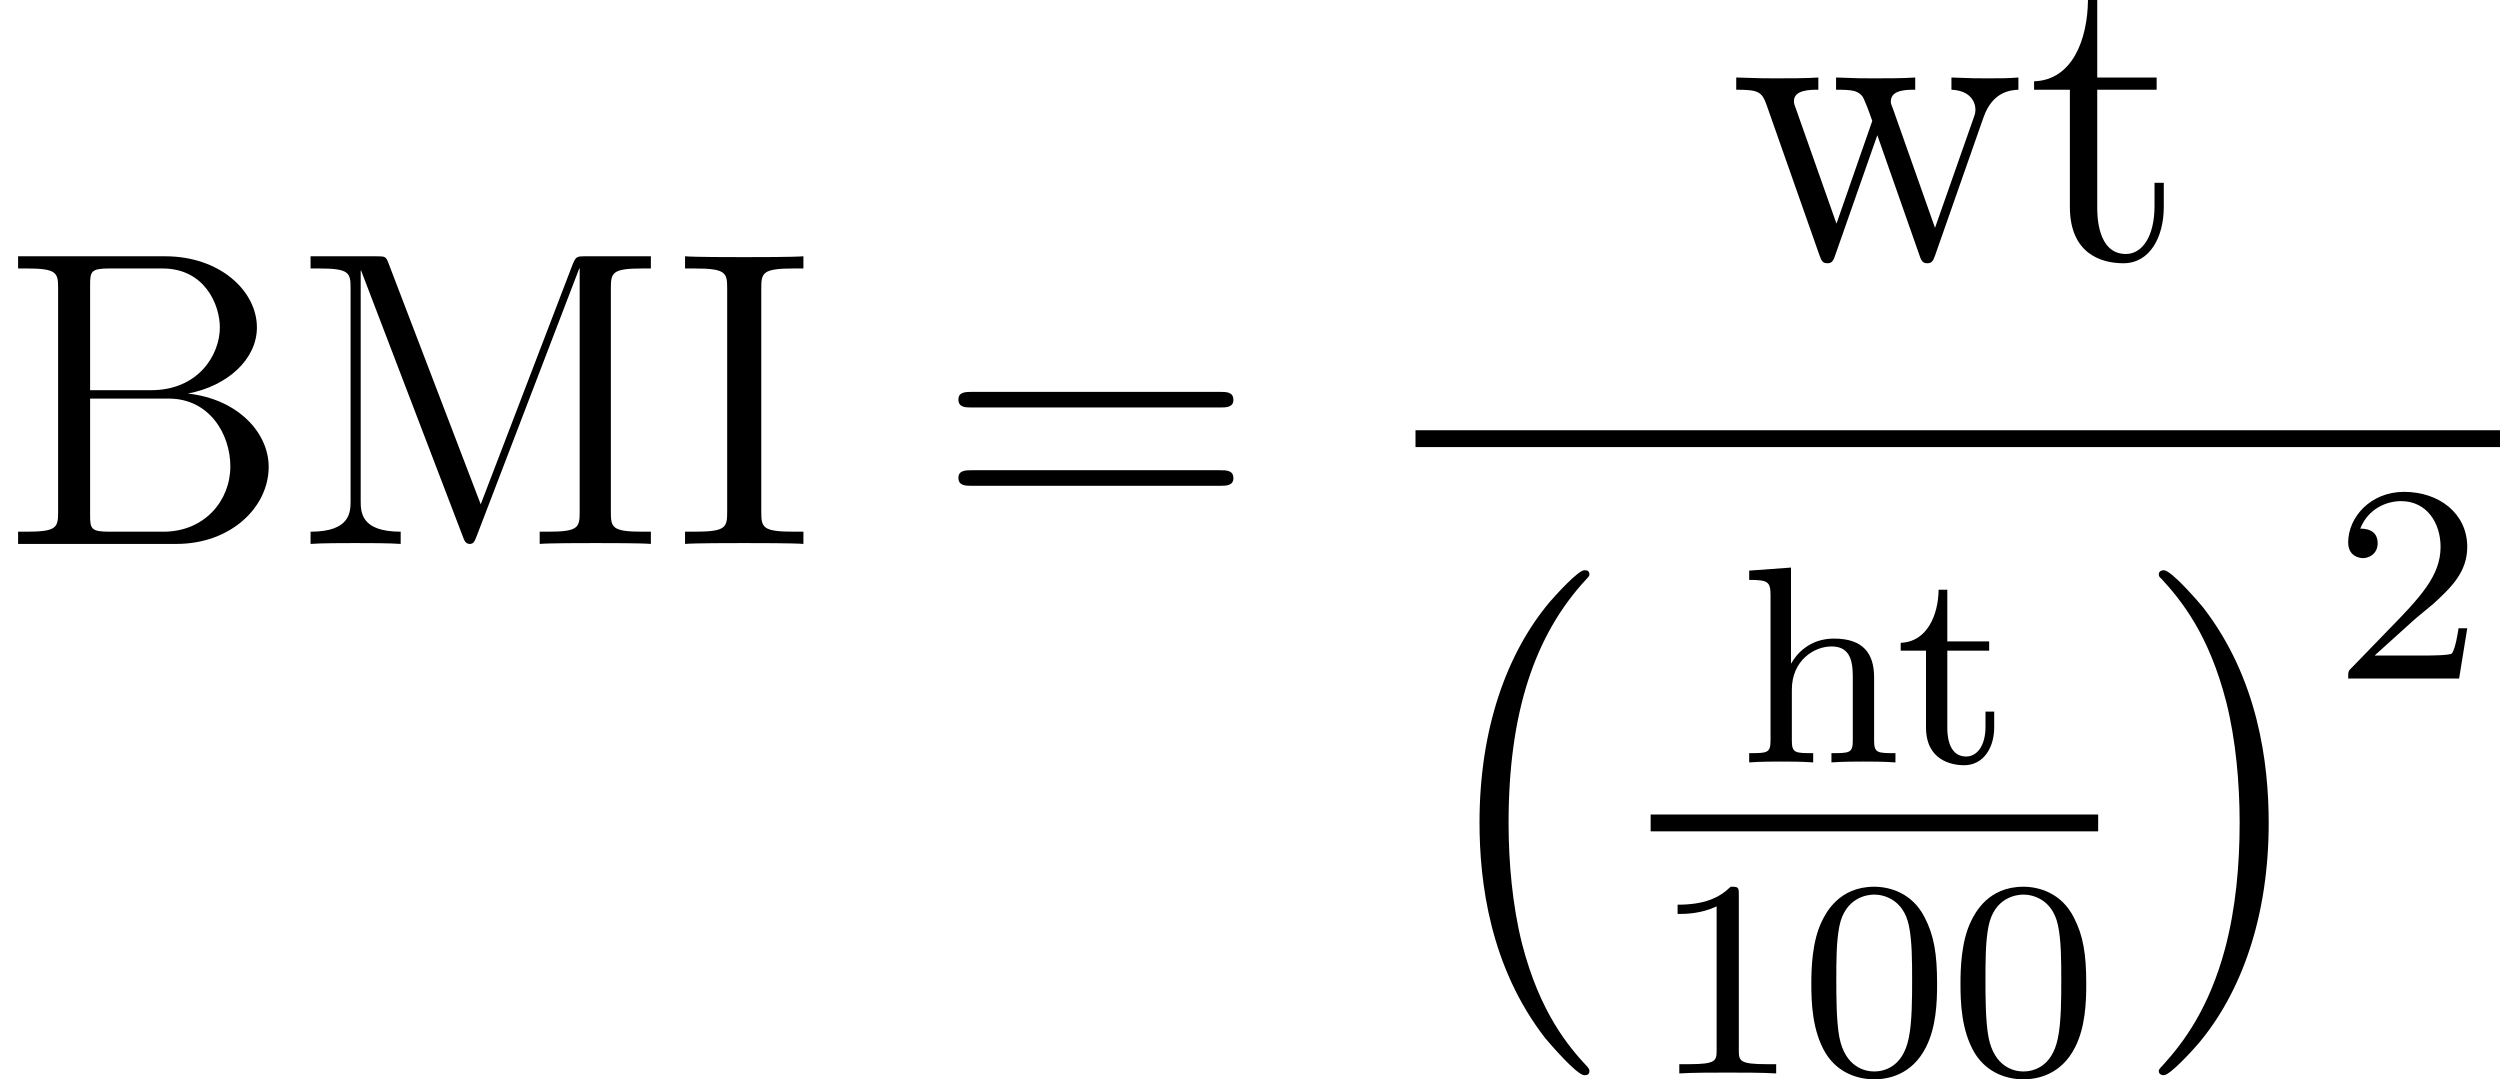 <?xml version='1.0' encoding='UTF-8'?>
<!-- Generated by CodeCogs with dvisvgm 2.11.1 -->
<svg version='1.1' xmlns='http://www.w3.org/2000/svg' xmlns:xlink='http://www.w3.org/1999/xlink' width='80.191pt' height='34.621pt' viewBox='-.239 -.228 80.191 34.621'>
<defs>
<path id='g1-48' d='M3.897-2.542C3.897-3.395 3.81-3.913 3.547-4.423C3.196-5.125 2.55-5.3 2.112-5.3C1.108-5.3 .741-4.551 .63-4.328C.343-3.746 .327-2.957 .327-2.542C.327-2.016 .351-1.211 .733-.574C1.1 .016 1.69 .167 2.112 .167C2.495 .167 3.18 .048 3.579-.741C3.873-1.315 3.897-2.024 3.897-2.542ZM2.112-.056C1.841-.056 1.291-.183 1.124-1.02C1.036-1.474 1.036-2.224 1.036-2.638C1.036-3.188 1.036-3.746 1.124-4.184C1.291-4.997 1.913-5.077 2.112-5.077C2.383-5.077 2.933-4.941 3.092-4.216C3.188-3.778 3.188-3.18 3.188-2.638C3.188-2.168 3.188-1.451 3.092-1.004C2.925-.167 2.375-.056 2.112-.056Z'/>
<path id='g1-49' d='M2.503-5.077C2.503-5.292 2.487-5.3 2.271-5.3C1.945-4.981 1.522-4.79 .765-4.79V-4.527C.98-4.527 1.411-4.527 1.873-4.742V-.654C1.873-.359 1.849-.263 1.092-.263H.813V0C1.14-.024 1.825-.024 2.184-.024S3.236-.024 3.563 0V-.263H3.284C2.527-.263 2.503-.359 2.503-.654V-5.077Z'/>
<path id='g1-50' d='M2.248-1.626C2.375-1.745 2.71-2.008 2.837-2.12C3.332-2.574 3.802-3.013 3.802-3.738C3.802-4.686 3.005-5.3 2.008-5.3C1.052-5.3 .422-4.575 .422-3.866C.422-3.475 .733-3.419 .845-3.419C1.012-3.419 1.259-3.539 1.259-3.842C1.259-4.256 .861-4.256 .765-4.256C.996-4.838 1.53-5.037 1.921-5.037C2.662-5.037 3.045-4.407 3.045-3.738C3.045-2.909 2.463-2.303 1.522-1.339L.518-.303C.422-.215 .422-.199 .422 0H3.571L3.802-1.427H3.555C3.531-1.267 3.467-.869 3.371-.717C3.324-.654 2.718-.654 2.59-.654H1.172L2.248-1.626Z'/>
<path id='g1-104' d='M3.873-2.415C3.873-3.084 3.571-3.515 2.734-3.515C2.032-3.515 1.666-3.068 1.522-2.813H1.514V-5.531L.327-5.444V-5.181C.869-5.181 .933-5.125 .933-4.734V-.622C.933-.263 .837-.263 .327-.263V0C.669-.024 1.02-.024 1.235-.024C1.467-.024 1.801-.024 2.144 0V-.263C1.634-.263 1.538-.263 1.538-.622V-2.064C1.538-2.901 2.176-3.292 2.662-3.292S3.268-2.949 3.268-2.447V-.622C3.268-.263 3.172-.263 2.662-.263V0C3.005-.024 3.355-.024 3.571-.024C3.802-.024 4.136-.024 4.479 0V-.263C3.969-.263 3.873-.263 3.873-.622V-2.415Z'/>
<path id='g1-116' d='M1.482-3.172H2.67V-3.435H1.482V-4.902H1.235C1.227-4.176 .901-3.419 .159-3.395V-3.172H.877V-.996C.877-.064 1.594 .08 1.961 .08C2.495 .08 2.813-.399 2.813-.996V-1.443H2.566V-1.012C2.566-.462 2.319-.167 2.016-.167C1.482-.167 1.482-.853 1.482-.98V-3.172Z'/>
<path id='g0-0' d='M4.937 13.736C4.937 13.689 4.914 13.665 4.89 13.629C4.34 13.043 3.527 12.075 3.025 10.126C2.75 9.038 2.642 7.807 2.642 6.695C2.642 3.551 3.395 1.351 4.83-.203C4.937-.311 4.937-.335 4.937-.359C4.937-.478 4.842-.478 4.794-.478C4.615-.478 3.969 .239 3.814 .418C2.594 1.865 1.817 4.017 1.817 6.683C1.817 8.381 2.116 10.784 3.682 12.804C3.802 12.947 4.579 13.856 4.794 13.856C4.842 13.856 4.937 13.856 4.937 13.736Z'/>
<path id='g0-1' d='M3.646 6.695C3.646 4.997 3.347 2.594 1.781 .574C1.662 .43 .885-.478 .669-.478C.61-.478 .526-.454 .526-.359C.526-.311 .55-.275 .598-.239C1.172 .383 1.949 1.351 2.439 3.252C2.714 4.34 2.821 5.571 2.821 6.683C2.821 7.89 2.714 9.11 2.403 10.281C1.949 11.955 1.243 12.912 .634 13.581C.526 13.689 .526 13.713 .526 13.736C.526 13.832 .61 13.856 .669 13.856C.849 13.856 1.506 13.127 1.65 12.959C2.869 11.513 3.646 9.361 3.646 6.695Z'/>
<path id='g2-61' d='M8.07-3.873C8.237-3.873 8.452-3.873 8.452-4.089C8.452-4.316 8.249-4.316 8.07-4.316H1.028C.861-4.316 .646-4.316 .646-4.101C.646-3.873 .849-3.873 1.028-3.873H8.07ZM8.07-1.65C8.237-1.65 8.452-1.65 8.452-1.865C8.452-2.092 8.249-2.092 8.07-2.092H1.028C.861-2.092 .646-2.092 .646-1.877C.646-1.65 .849-1.65 1.028-1.65H8.07Z'/>
<path id='g2-66' d='M.514-8.165V-7.819H.753C1.614-7.819 1.65-7.699 1.65-7.257V-.909C1.65-.466 1.614-.347 .753-.347H.514V0H5.009C6.551 0 7.627-1.04 7.627-2.188C7.627-3.156 6.755-4.113 5.332-4.268C6.468-4.483 7.293-5.248 7.293-6.145C7.293-7.173 6.253-8.165 4.686-8.165H.514ZM2.558-4.364V-7.34C2.558-7.735 2.582-7.819 3.108-7.819H4.615C5.81-7.819 6.241-6.791 6.241-6.145C6.241-5.356 5.619-4.364 4.292-4.364H2.558ZM3.108-.347C2.582-.347 2.558-.43 2.558-.825V-4.125H4.794C5.942-4.125 6.539-3.12 6.539-2.2C6.539-1.231 5.81-.347 4.639-.347H3.108Z'/>
<path id='g2-73' d='M2.594-7.257C2.594-7.699 2.63-7.819 3.527-7.819H3.79V-8.165C3.503-8.141 2.475-8.141 2.116-8.141S.717-8.141 .43-8.165V-7.819H.693C1.59-7.819 1.626-7.699 1.626-7.257V-.909C1.626-.466 1.59-.347 .693-.347H.43V0C.717-.024 1.745-.024 2.104-.024S3.503-.024 3.79 0V-.347H3.527C2.63-.347 2.594-.466 2.594-.909V-7.257Z'/>
<path id='g2-77' d='M2.75-7.938C2.666-8.165 2.654-8.165 2.379-8.165H.526V-7.819H.765C1.626-7.819 1.662-7.699 1.662-7.257V-1.231C1.662-.909 1.662-.347 .526-.347V0C.837-.024 1.47-.024 1.805-.024S2.774-.024 3.084 0V-.347C1.949-.347 1.949-.909 1.949-1.231V-7.759H1.961L4.842-.227C4.89-.096 4.926 0 5.045 0C5.153 0 5.177-.06 5.248-.239L8.153-7.819H8.165V-.909C8.165-.466 8.13-.347 7.269-.347H7.03V0C7.305-.024 8.261-.024 8.608-.024S9.911-.024 10.186 0V-.347H9.947C9.086-.347 9.05-.466 9.05-.909V-7.257C9.05-7.699 9.086-7.819 9.947-7.819H10.186V-8.165H8.333C8.07-8.165 8.058-8.153 7.962-7.926L5.356-1.124L2.75-7.938Z'/>
<path id='g2-116' d='M2.008-4.806H3.694V-5.153H2.008V-7.352H1.745C1.733-6.229 1.303-5.081 .215-5.045V-4.806H1.231V-1.482C1.231-.155 2.116 .12 2.75 .12C3.503 .12 3.897-.622 3.897-1.482V-2.164H3.634V-1.506C3.634-.646 3.288-.143 2.821-.143C2.008-.143 2.008-1.255 2.008-1.459V-4.806Z'/>
<path id='g2-119' d='M7.233-4.017C7.496-4.77 8.022-4.794 8.225-4.806V-5.153C7.926-5.129 7.711-5.129 7.34-5.129C6.994-5.129 6.97-5.129 6.324-5.153V-4.806C6.862-4.782 7.006-4.459 7.006-4.232C7.006-4.22 7.006-4.136 6.958-4.017L5.858-.885L4.663-4.268C4.603-4.411 4.603-4.435 4.603-4.471C4.603-4.806 5.045-4.806 5.296-4.806V-5.153C4.961-5.129 4.471-5.129 4.125-5.129C3.742-5.129 3.718-5.129 3.049-5.153V-4.806C3.503-4.806 3.658-4.782 3.79-4.627C3.85-4.555 3.993-4.16 4.077-3.921L3.061-1.004L1.913-4.256C1.853-4.411 1.853-4.435 1.853-4.483C1.853-4.806 2.319-4.806 2.546-4.806V-5.153C2.248-5.129 1.65-5.129 1.327-5.129C.992-5.129 .968-5.129 .215-5.153V-4.806C.825-4.806 .944-4.758 1.076-4.376L2.582-.096C2.63 .036 2.666 .12 2.798 .12C2.905 .12 2.965 .084 3.025-.108L4.22-3.515L5.416-.108C5.475 .084 5.535 .12 5.643 .12C5.774 .12 5.81 .036 5.858-.096L7.233-4.017Z'/>
</defs>
<g id='page1' transform='matrix(1.13 0 0 1.13 -63.986 -61.021)'>
<use x='56.413' y='69.239' xlink:href='#g2-66'/>
<use x='64.703' y='69.239' xlink:href='#g2-77'/>
<use x='75.429' y='69.239' xlink:href='#g2-73'/>
<use x='82.973' y='69.239' xlink:href='#g2-61'/>
<use x='105.483' y='61.152' xlink:href='#g2-119'/>
<use x='113.938' y='61.152' xlink:href='#g2-116'/>
<rect x='96.594' y='66.012' height='.478' width='30.785'/>
<use x='96.594' y='70.464' xlink:href='#g0-0'/>
<use x='105.739' y='75.441' xlink:href='#g1-104'/>
<use x='110.208' y='75.441' xlink:href='#g1-116'/>
<rect x='103.269' y='76.92' height='.478' width='12.703'/>
<use x='103.269' y='84.27' xlink:href='#g1-49'/>
<use x='107.503' y='84.27' xlink:href='#g1-48'/>
<use x='111.737' y='84.27' xlink:href='#g1-48'/>
<use x='117.167' y='70.464' xlink:href='#g0-1'/>
<use x='122.647' y='73.061' xlink:href='#g1-50'/>
</g>
</svg>
